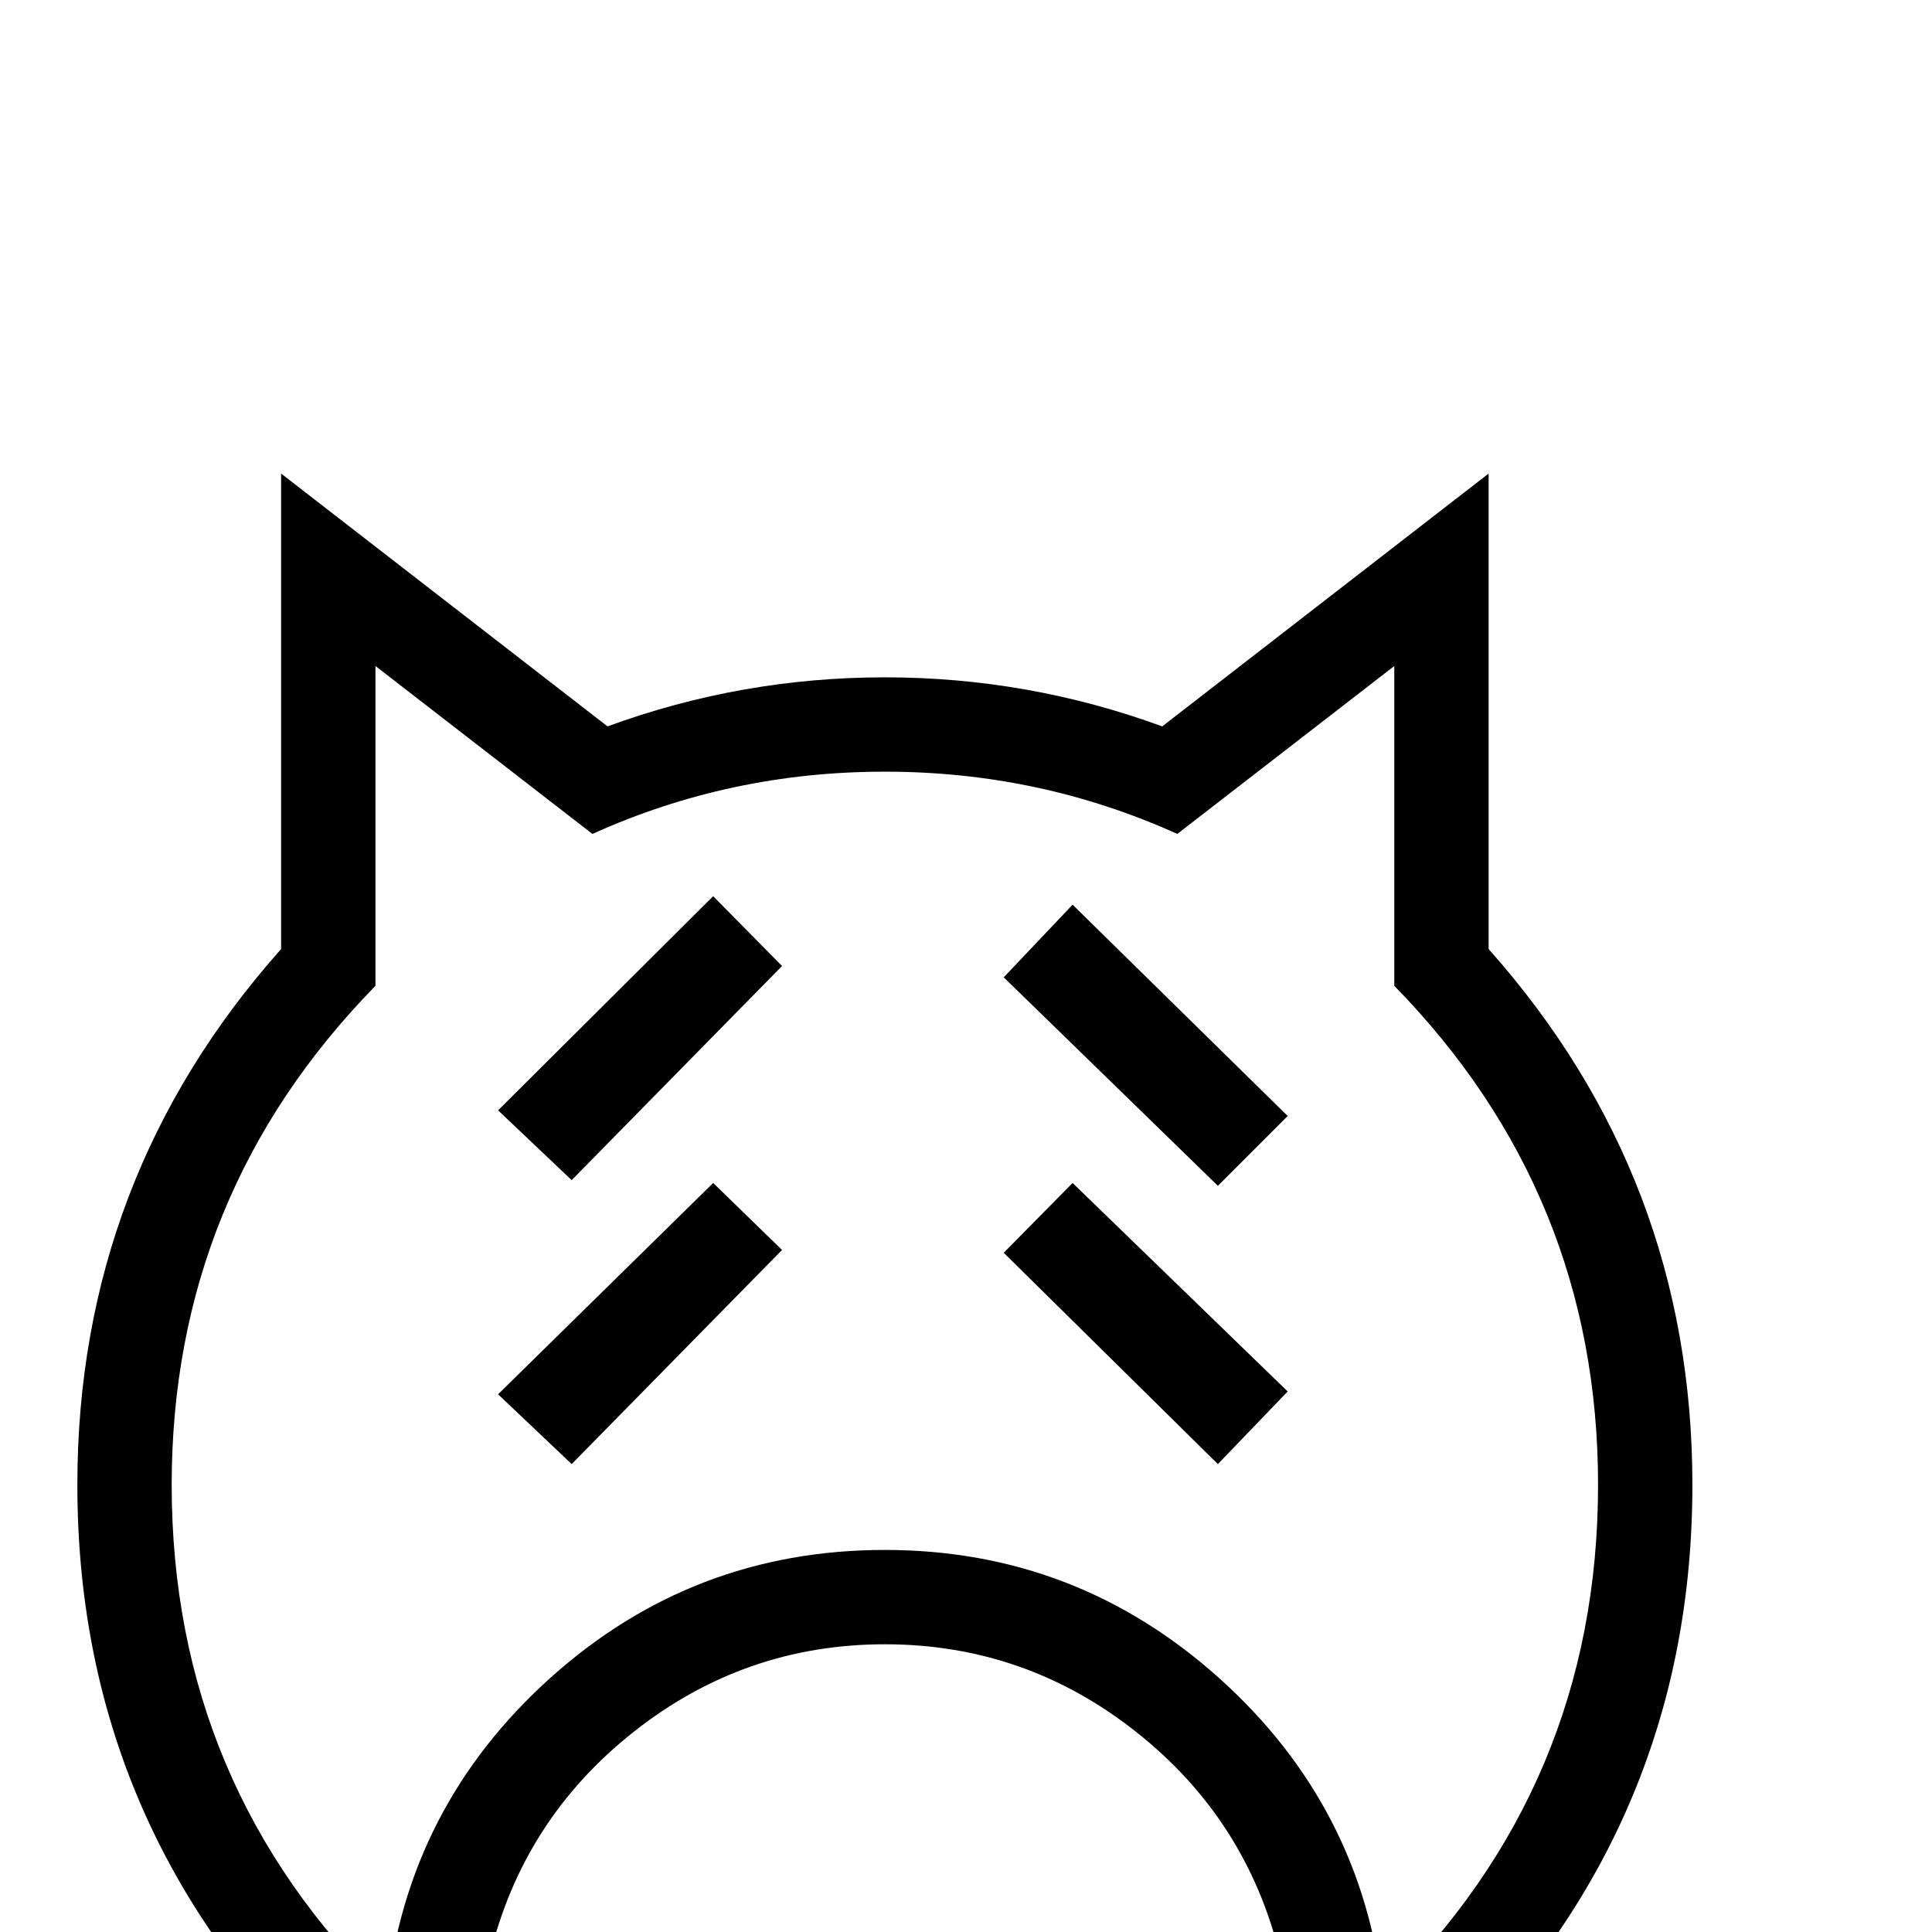 <?xml version="1.0" standalone="no"?>
<!DOCTYPE svg PUBLIC "-//W3C//DTD SVG 1.1//EN" "http://www.w3.org/Graphics/SVG/1.1/DTD/svg11.dtd" >
<svg viewBox="0 -442 2048 2048">
  <g transform="matrix(1 0 0 -1 0 1606)">
   <path fill="currentColor"
d="M1794 474q0 -354 -251 -605t-605 -251t-605 251t-251 605q0 325 216 568v504l346 -268q142 52 294 52t294 -52l346 268v-504q216 -243 216 -568zM1694 474q0 308 -216 529v339l-230 -178q-146 66 -310 66t-310 -66l-230 178v-339q-216 -221 -216 -529q0 -319 228 -541
q22 200 173 336t355 136q203 0 354.5 -136t173.5 -336q228 222 228 541zM1357 -26q-35 145 -152.5 238t-266.5 93t-266.5 -93t-152.5 -238h838zM1398 -126h-920q203 -156 460 -156t460 156zM1365 865l-74 -74l-227 221l73 77zM1365 573l-74 -77l-227 224l73 74zM829 1024
l-223 -227l-78 74l228 227zM829 723l-223 -227l-78 74l228 224z" />
  </g>

</svg>
